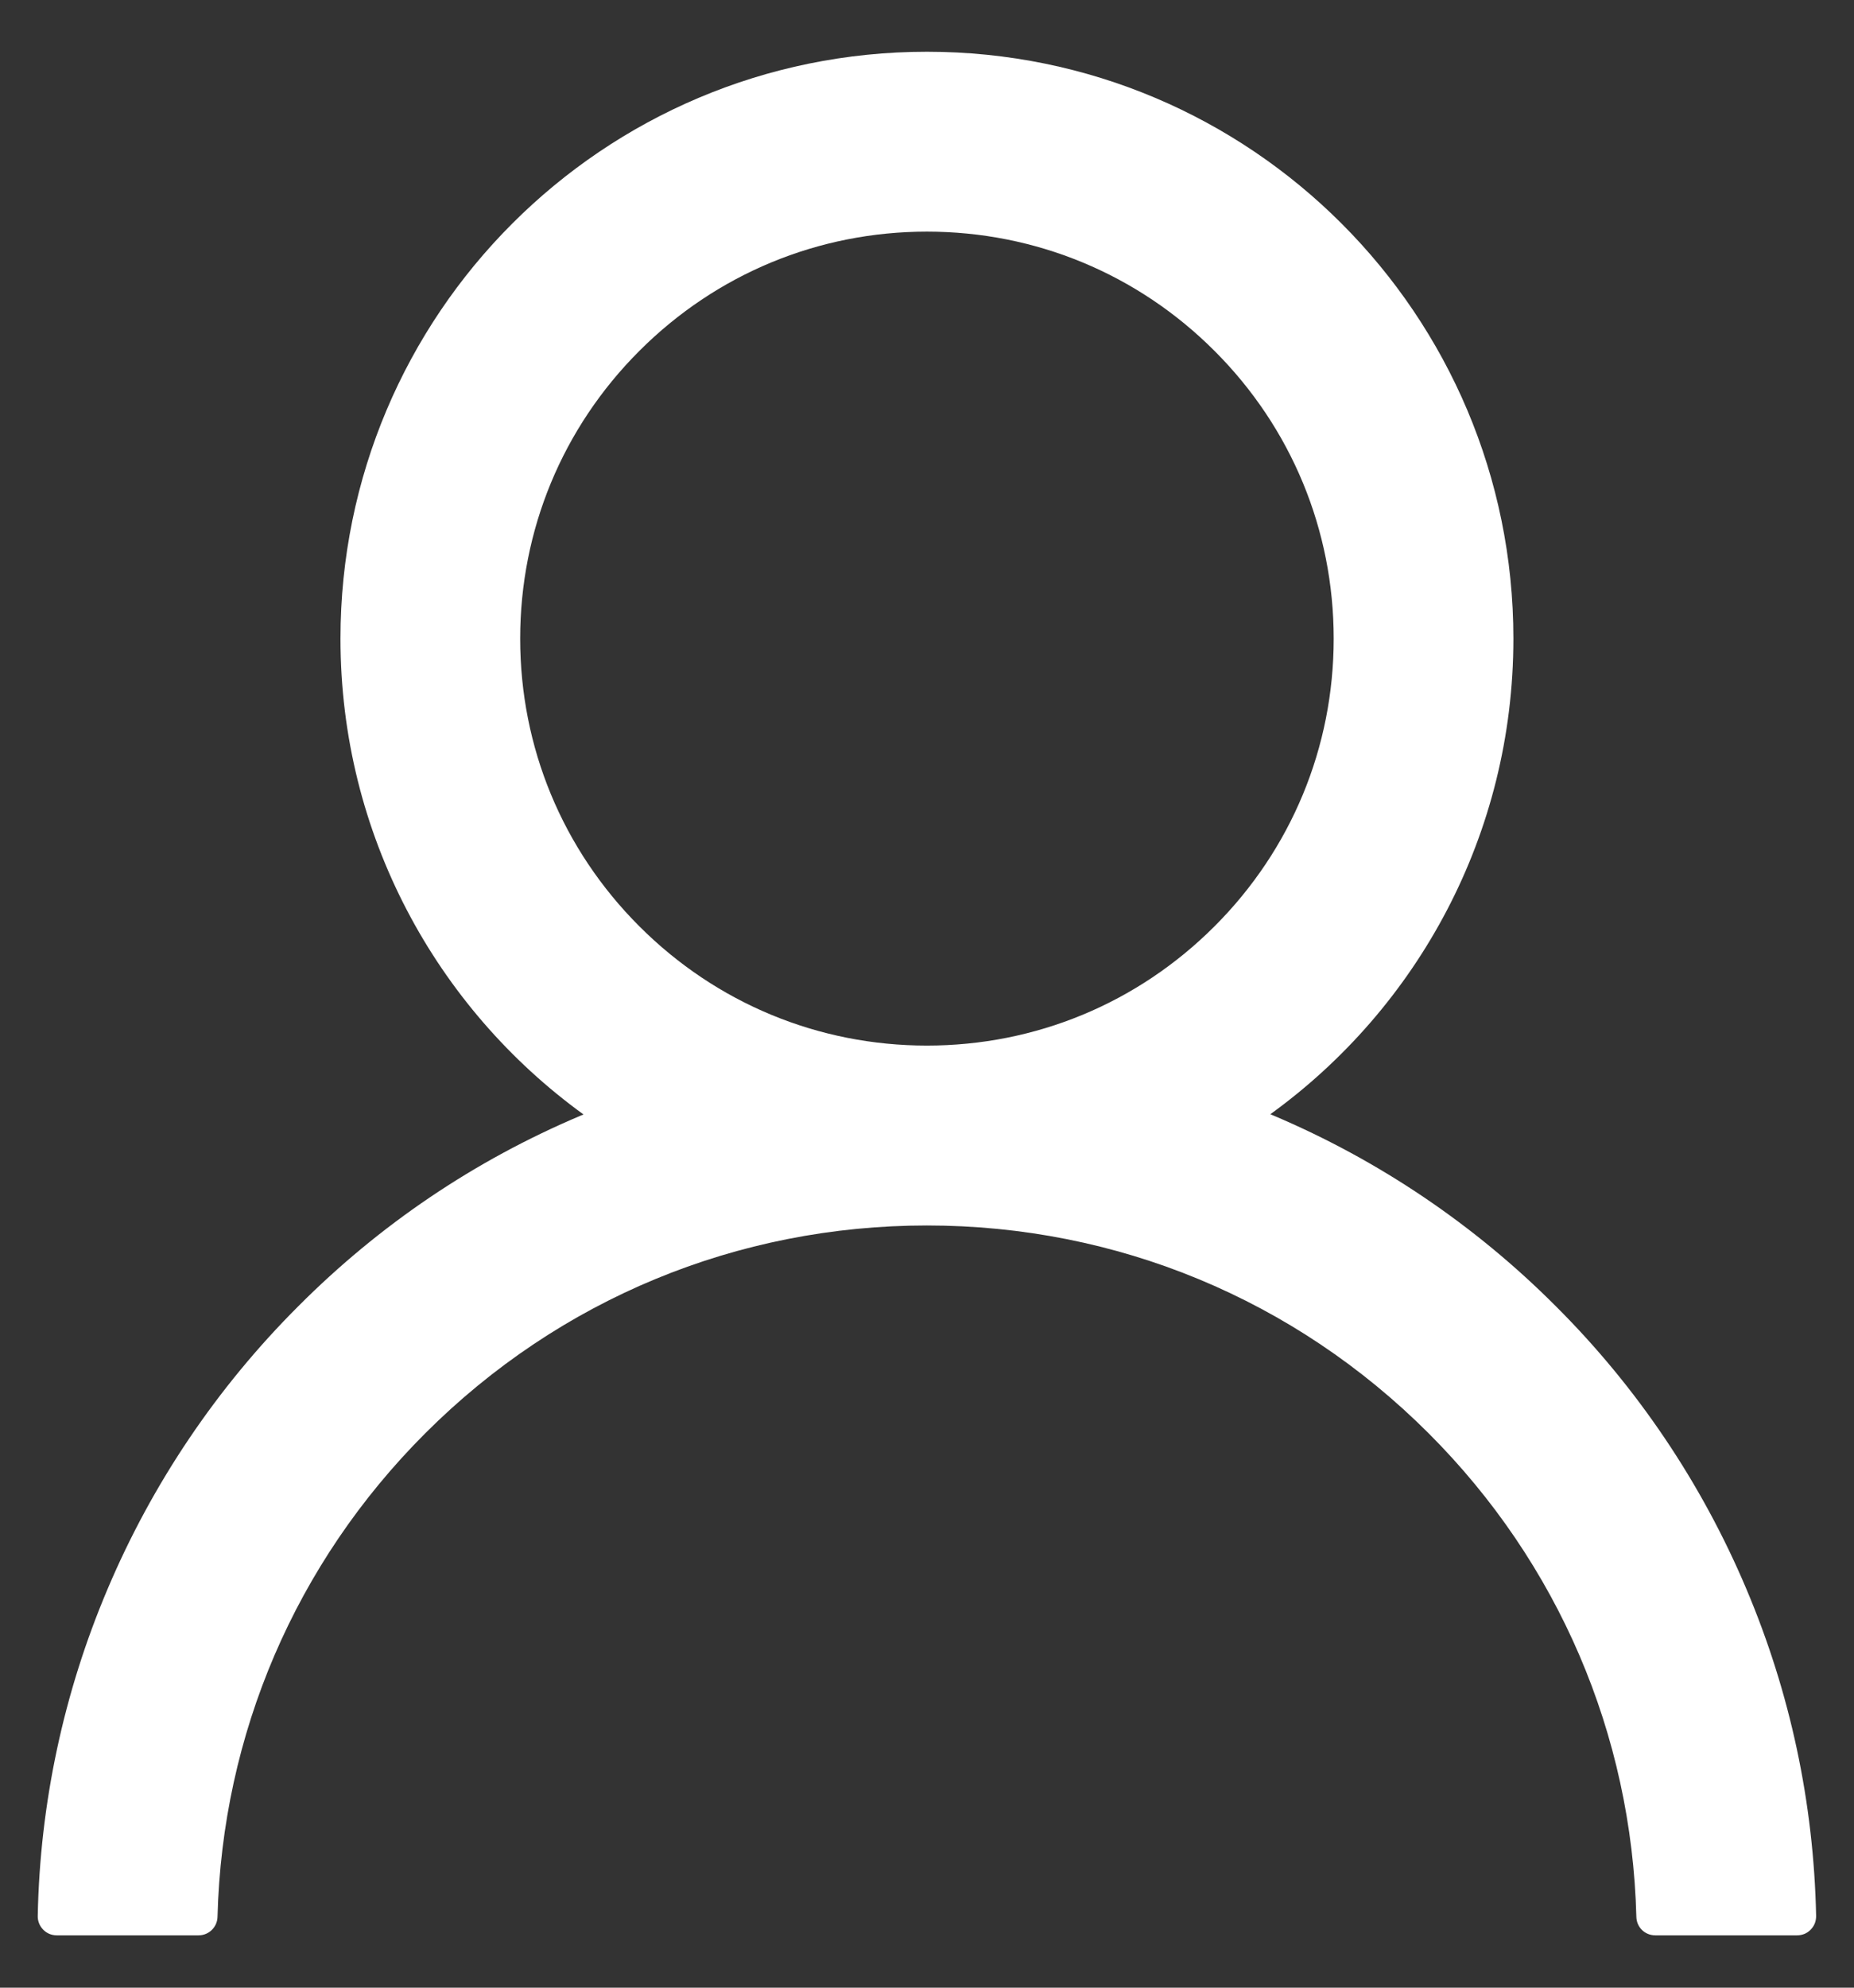 <svg width="28" height="30" viewBox="0 0 28 30" fill="none" xmlns="http://www.w3.org/2000/svg">
<rect x="0" y="0" width="28" height="30" fill="#333333" stroke="none"/>
<path d="M26.374 23.981C25.7 22.386 24.723 20.936 23.495 19.713C22.272 18.488 20.823 17.51 19.228 16.835C19.213 16.828 19.199 16.824 19.185 16.817C21.41 15.21 22.856 12.592 22.856 9.639C22.856 4.746 18.892 0.781 13.999 0.781C9.106 0.781 5.142 4.746 5.142 9.639C5.142 12.592 6.588 15.21 8.813 16.821C8.799 16.828 8.785 16.831 8.77 16.838C7.17 17.514 5.735 18.481 4.503 19.717C3.277 20.941 2.299 22.39 1.624 23.985C0.961 25.547 0.603 27.221 0.57 28.917C0.569 28.955 0.576 28.993 0.59 29.029C0.604 29.064 0.625 29.096 0.652 29.124C0.678 29.151 0.71 29.173 0.745 29.188C0.78 29.202 0.818 29.21 0.856 29.21H2.999C3.156 29.21 3.281 29.085 3.285 28.931C3.356 26.174 4.463 23.592 6.42 21.635C8.445 19.61 11.135 18.496 13.999 18.496C16.863 18.496 19.553 19.61 21.578 21.635C23.535 23.592 24.642 26.174 24.713 28.931C24.717 29.089 24.842 29.21 24.999 29.21H27.142C27.18 29.21 27.218 29.202 27.253 29.188C27.288 29.173 27.32 29.151 27.346 29.124C27.373 29.096 27.394 29.064 27.408 29.029C27.422 28.993 27.428 28.955 27.428 28.917C27.392 27.21 27.038 25.549 26.374 23.981ZM13.999 15.781C12.36 15.781 10.817 15.142 9.656 13.981C8.495 12.821 7.856 11.278 7.856 9.639C7.856 7.999 8.495 6.456 9.656 5.296C10.817 4.135 12.36 3.496 13.999 3.496C15.638 3.496 17.181 4.135 18.342 5.296C19.503 6.456 20.142 7.999 20.142 9.639C20.142 11.278 19.503 12.821 18.342 13.981C17.181 15.142 15.638 15.781 13.999 15.781Z" fill="white"/>
</svg>
